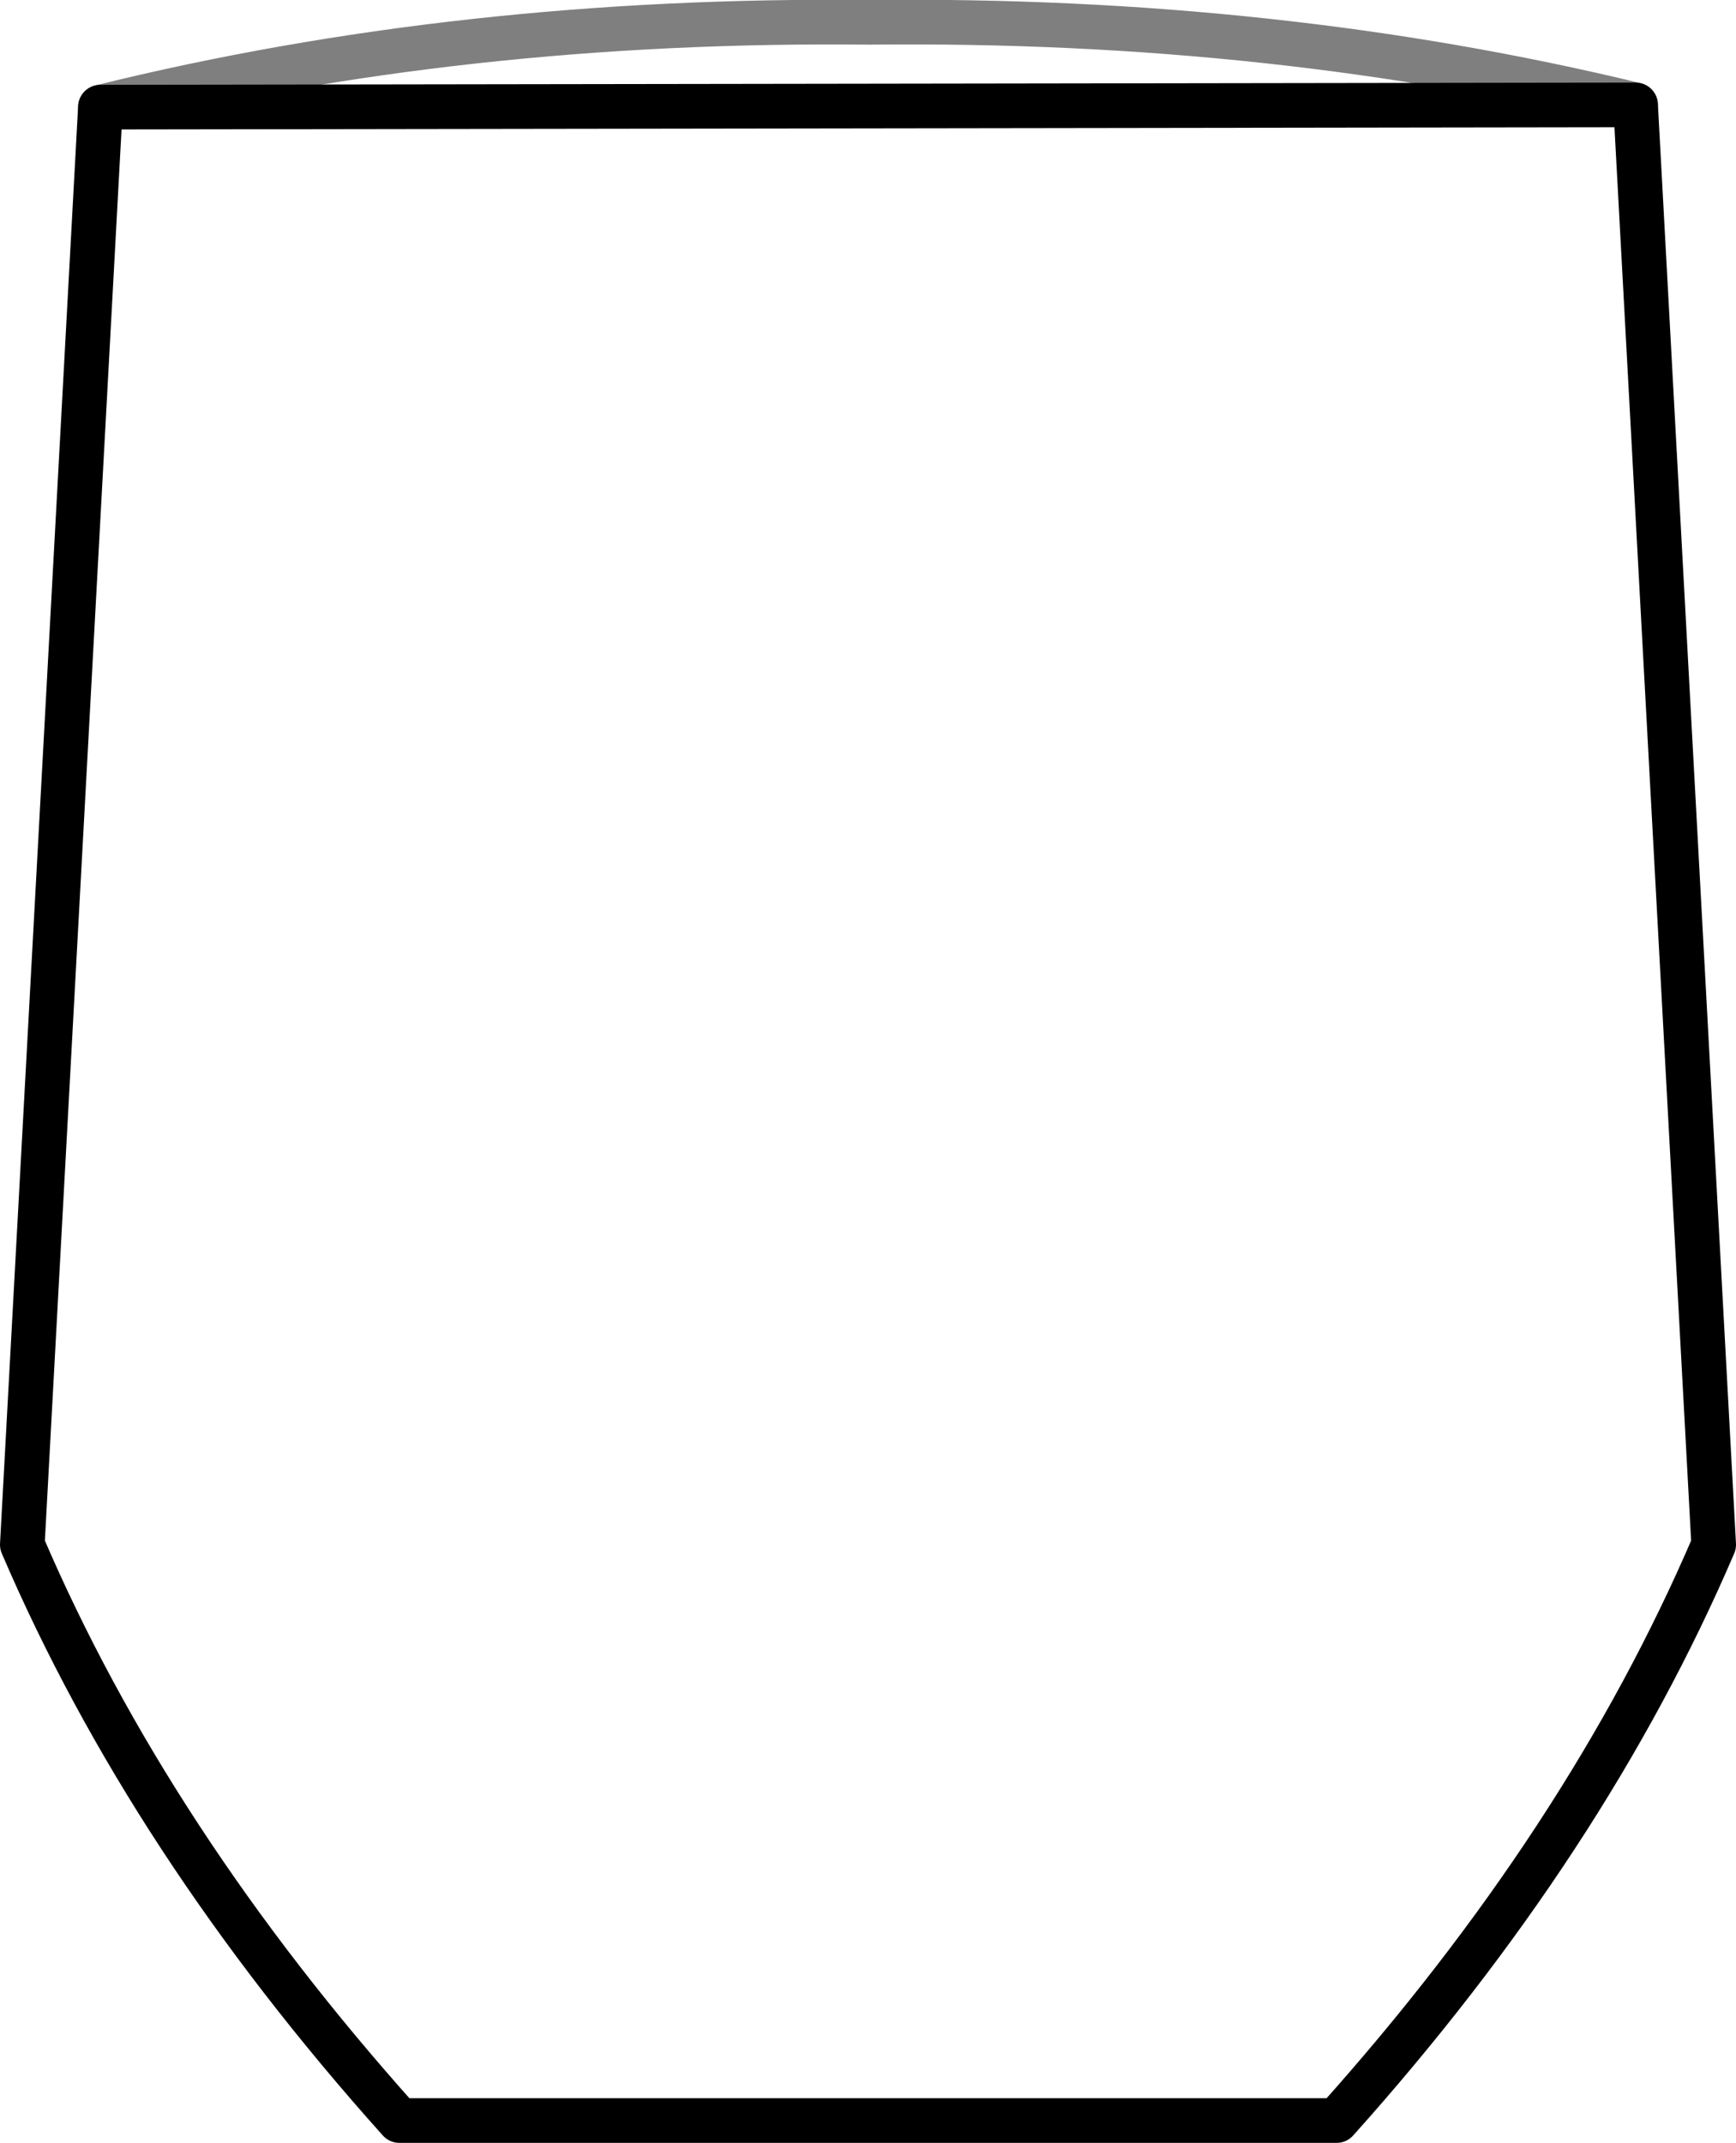 <?xml version="1.0" encoding="UTF-8" standalone="no"?>
<svg xmlns:xlink="http://www.w3.org/1999/xlink" height="48.0px" width="38.9px" xmlns="http://www.w3.org/2000/svg">
  <g transform="matrix(1.0, 0.0, 0.0, 1.0, -380.35, -175.5)">
    <path d="M417.0 177.85 Q408.95 175.9 399.85 176.0 390.7 175.9 382.6 177.9" fill="none" stroke="#000000" stroke-linecap="round" stroke-linejoin="round" stroke-opacity="0.502" stroke-width="1.0"/>
    <path d="M382.6 177.9 L380.85 210.1 Q383.7 216.75 389.3 223.0 L410.3 223.0 Q415.9 216.75 418.75 210.1 L417.0 177.85 Z" fill="none" stroke="#000000" stroke-linecap="round" stroke-linejoin="round" stroke-width="1.0"/>
  </g>
</svg>
